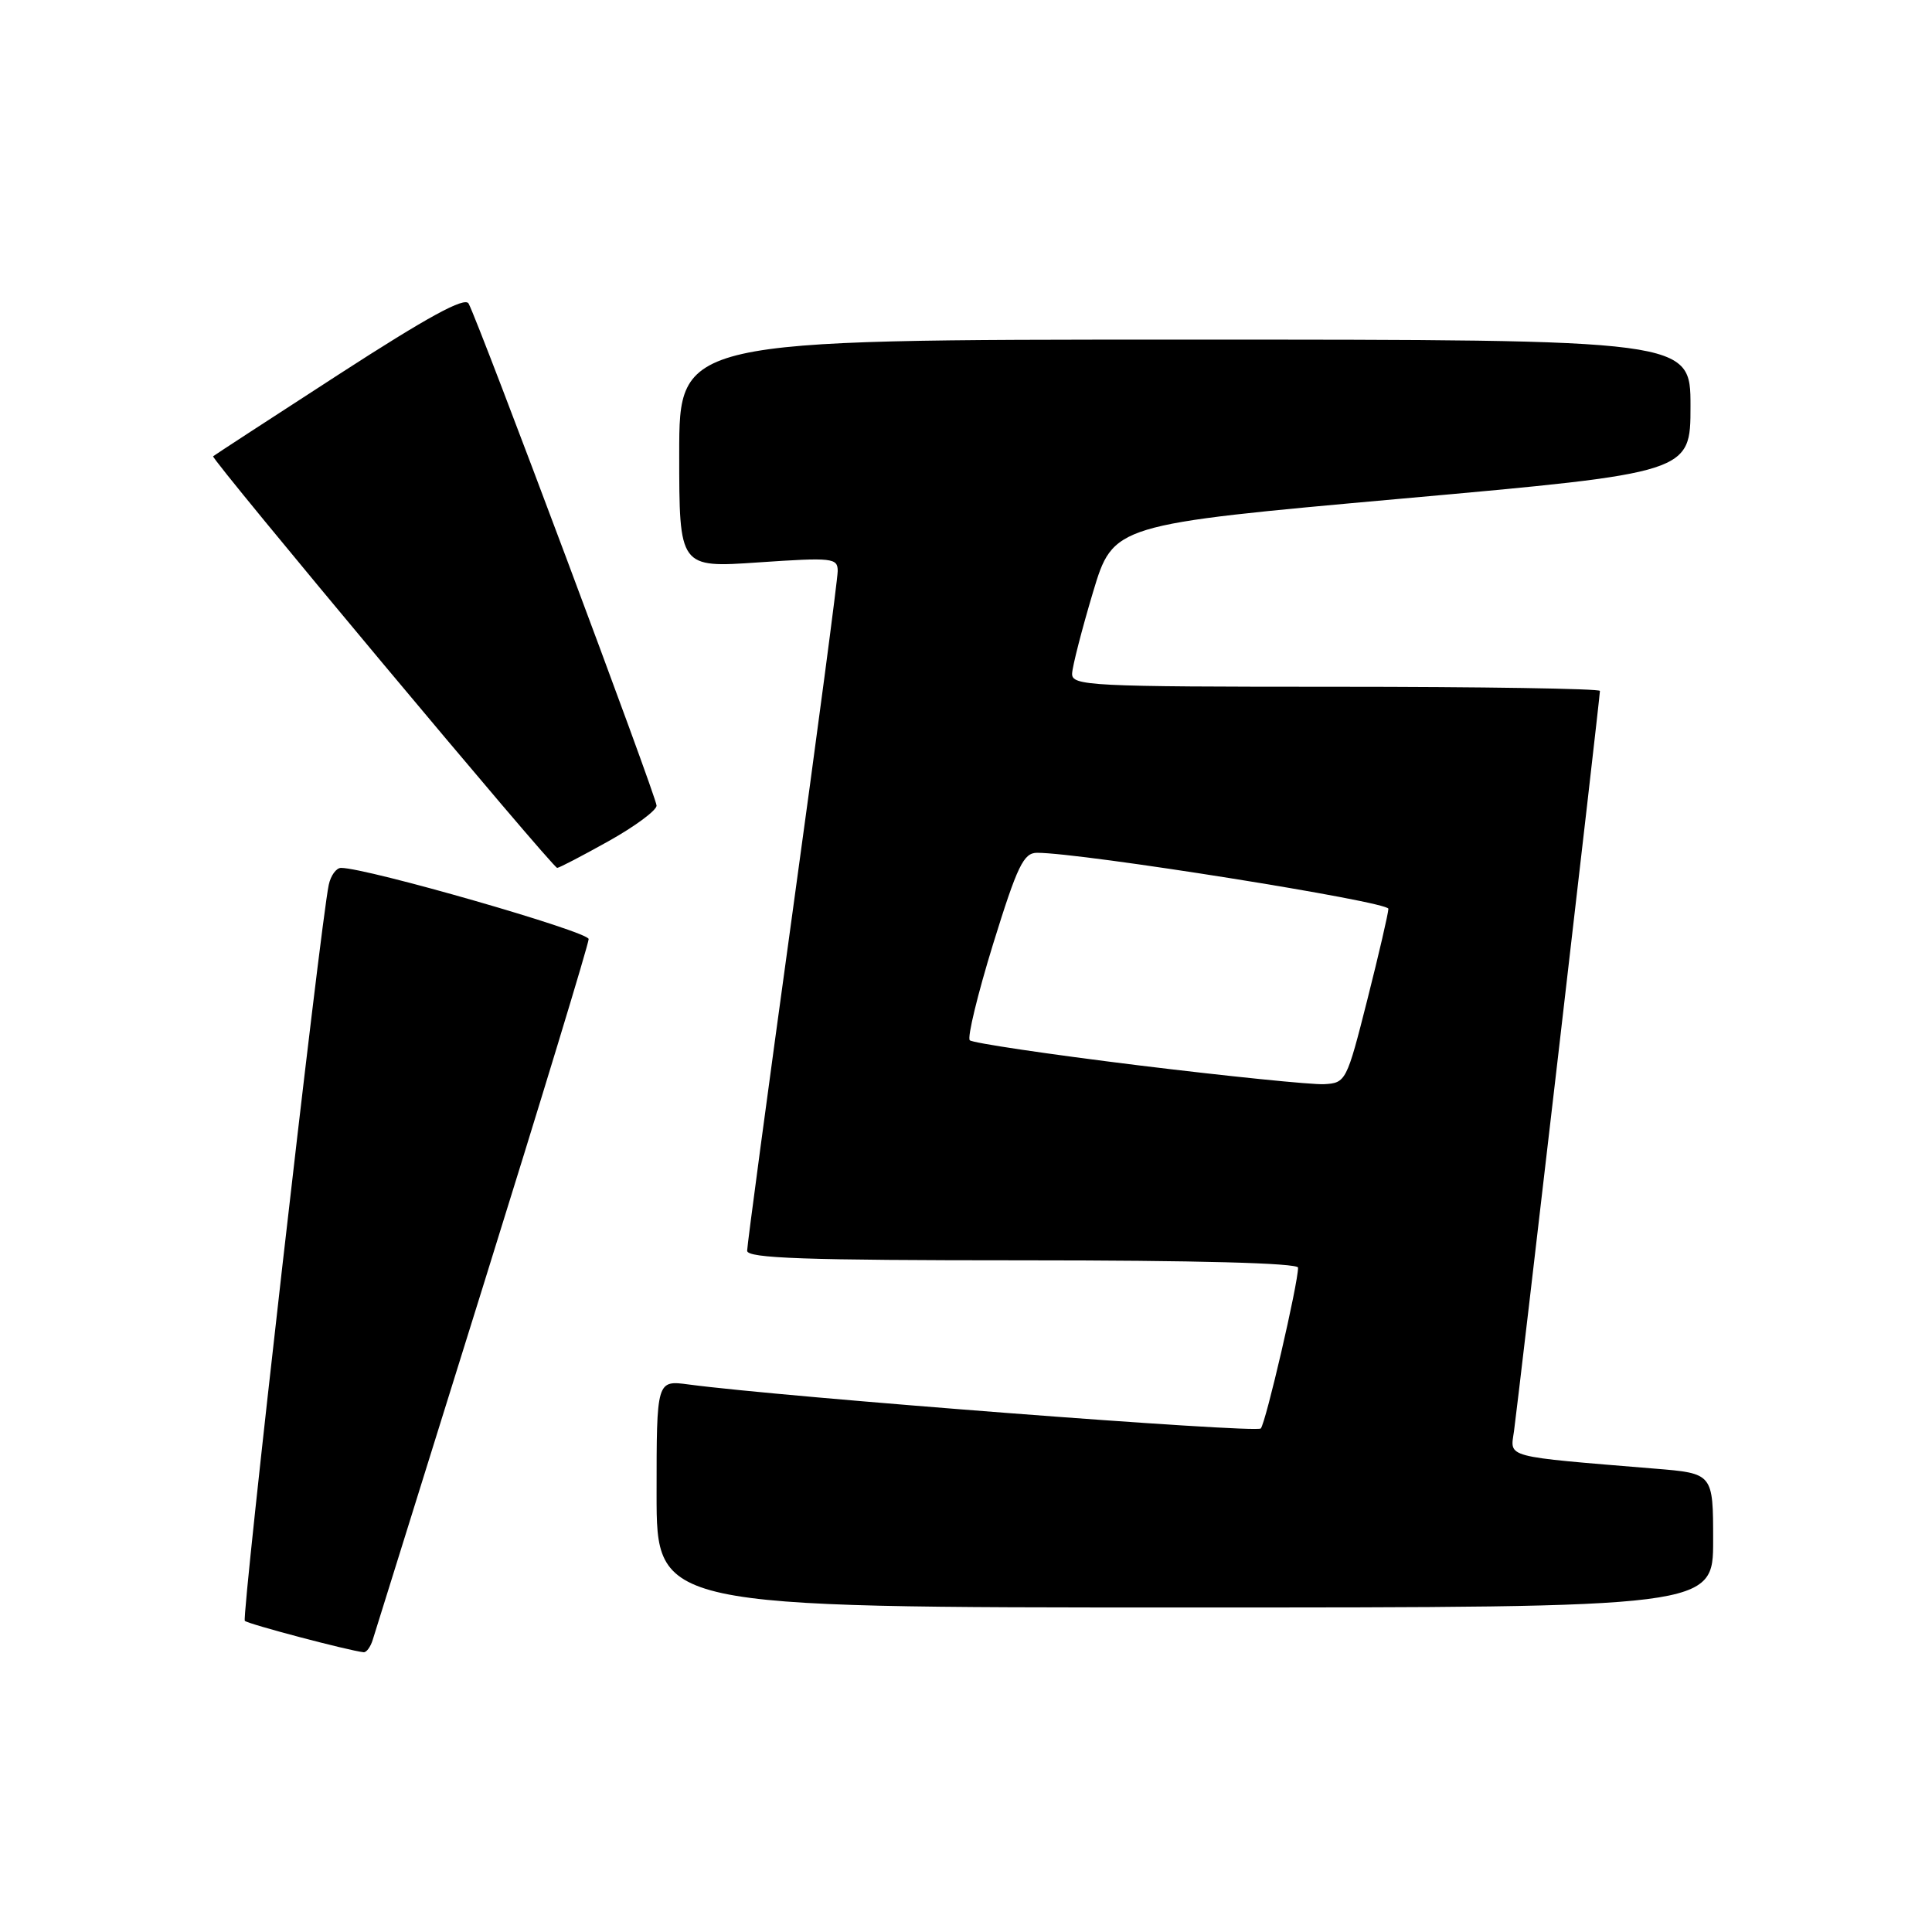 <?xml version="1.0" encoding="UTF-8" standalone="no"?>
<!DOCTYPE svg PUBLIC "-//W3C//DTD SVG 1.1//EN" "http://www.w3.org/Graphics/SVG/1.1/DTD/svg11.dtd" >
<svg xmlns="http://www.w3.org/2000/svg" xmlns:xlink="http://www.w3.org/1999/xlink" version="1.1" viewBox="0 0 256 256">
 <g >
 <path fill="currentColor"
d=" M 49.40 217.25 C 49.70 216.29 56.25 195.27 63.97 170.55 C 71.69 145.82 78.00 125.07 78.00 124.43 C 78.00 123.45 48.62 115.00 45.19 115.00 C 44.56 115.00 43.82 116.01 43.56 117.25 C 42.45 122.44 31.98 214.31 32.44 214.77 C 32.87 215.20 46.16 218.71 48.18 218.93 C 48.56 218.97 49.11 218.21 49.40 217.25 Z  M 227.00 204.12 C 227.00 195.23 227.00 195.23 219.25 194.60 C 199.11 192.94 200.10 193.20 200.61 189.66 C 201.12 186.08 212.00 92.41 212.00 91.55 C 212.00 91.25 196.25 91.00 177.00 91.00 C 144.31 91.00 142.00 90.88 142.06 89.25 C 142.10 88.29 143.34 83.45 144.82 78.50 C 147.52 69.50 147.52 69.50 185.76 66.07 C 224.00 62.64 224.00 62.64 224.00 53.82 C 224.00 45.00 224.00 45.00 157.00 45.00 C 90.00 45.00 90.00 45.00 90.00 60.12 C 90.00 75.24 90.00 75.24 100.50 74.52 C 110.34 73.85 111.00 73.93 111.00 75.67 C 111.00 76.70 108.30 97.10 105.00 121.00 C 101.70 144.90 99.00 165.03 99.00 165.73 C 99.00 166.73 106.65 167.00 135.50 167.00 C 158.46 167.00 172.00 167.36 172.00 167.97 C 172.00 170.11 167.72 188.55 167.06 189.28 C 166.45 189.94 103.75 185.12 91.25 183.45 C 87.00 182.88 87.00 182.88 87.00 197.94 C 87.00 213.00 87.00 213.00 157.00 213.00 C 227.00 213.00 227.00 213.00 227.00 204.12 Z  M 80.65 111.45 C 84.14 109.50 87.00 107.38 87.00 106.75 C 87.00 105.60 63.43 42.65 62.09 40.22 C 61.59 39.30 56.70 41.97 44.94 49.58 C 35.90 55.43 28.38 60.33 28.24 60.46 C 27.89 60.77 73.22 115.00 73.83 115.00 C 74.09 115.00 77.16 113.40 80.65 111.45 Z  M 150.83 141.16 C 138.91 139.69 128.86 138.20 128.50 137.84 C 128.15 137.48 129.54 131.74 131.59 125.09 C 134.81 114.70 135.63 113.00 137.42 113.00 C 143.38 113.00 184.00 119.47 183.97 120.42 C 183.96 121.01 182.70 126.45 181.17 132.50 C 178.44 143.29 178.33 143.50 175.44 143.66 C 173.82 143.74 162.75 142.62 150.83 141.16 Z "/>
</g>
</svg>